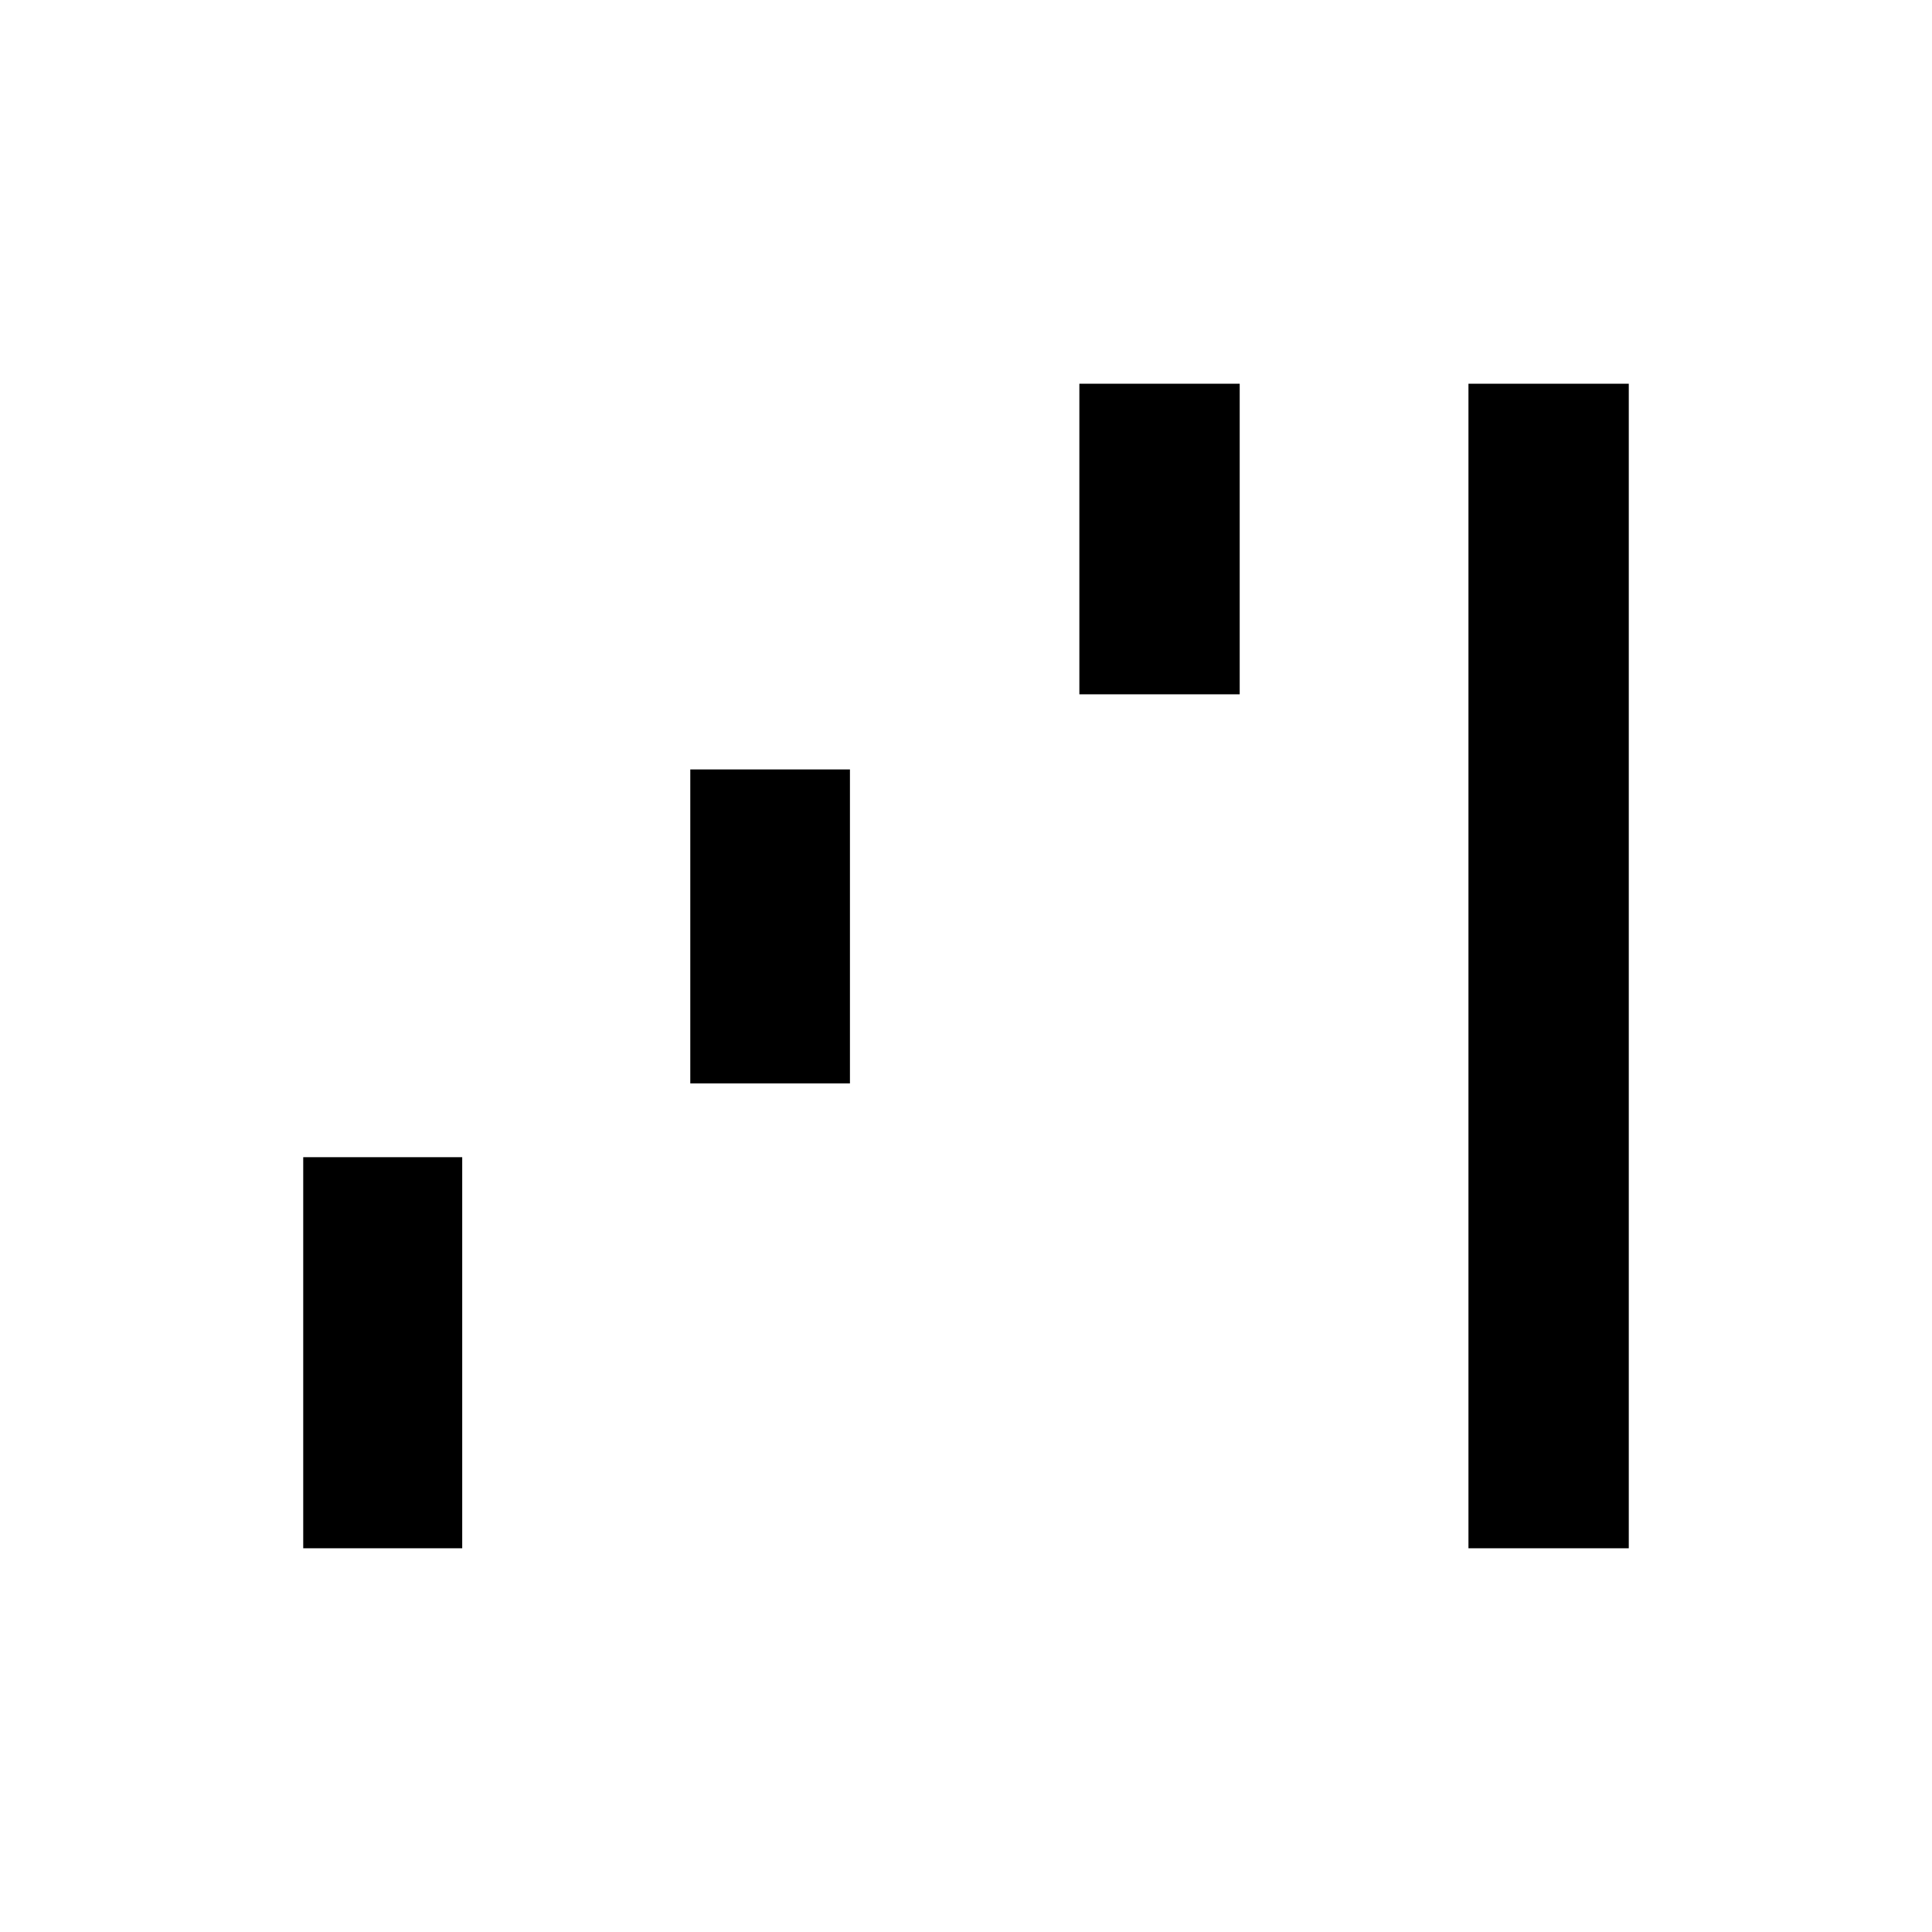 <svg xmlns="http://www.w3.org/2000/svg" height="40" viewBox="0 -960 960 960" width="40"><path d="M150.67-190.67V-385h79v194.33h-79Zm192.33-231v-156h79.33v156H343ZM536.33-615v-154.33H616V-615h-79.67Zm193.34 424.33v-578.66h79.66v578.66h-79.66Z"/></svg>
